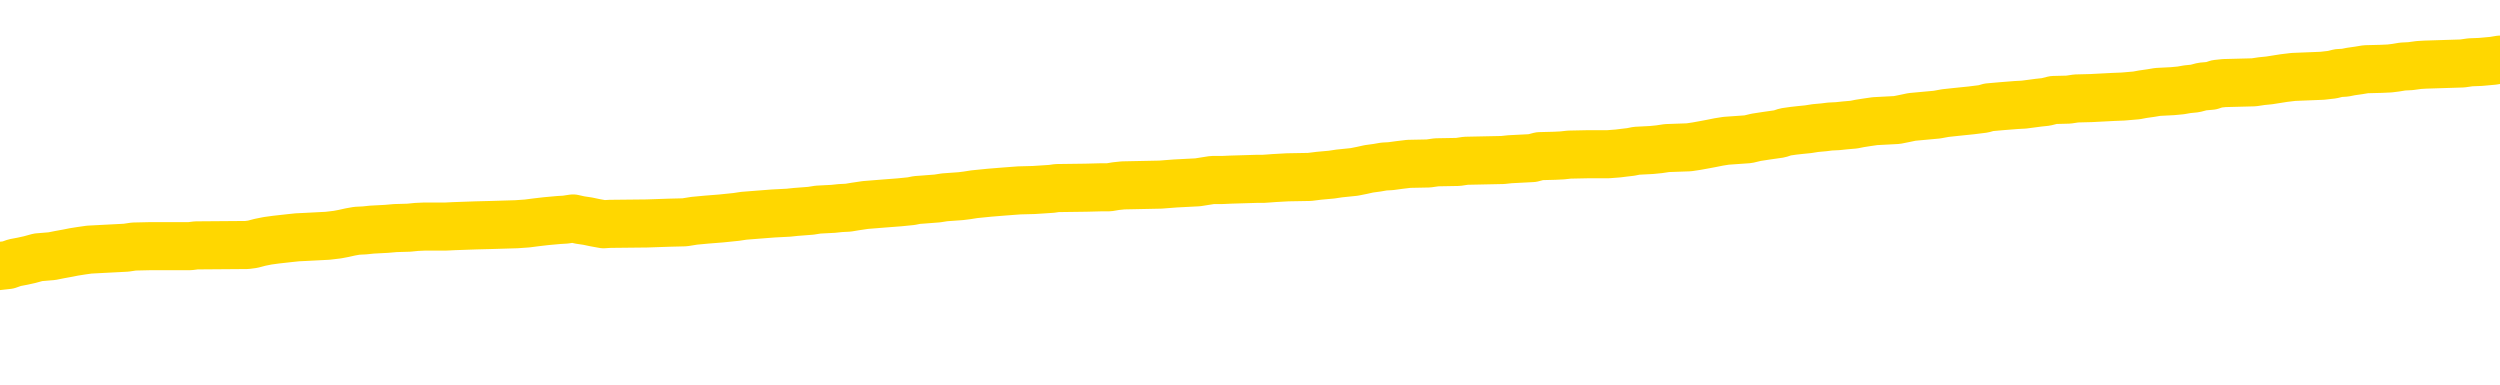 <svg xmlns="http://www.w3.org/2000/svg" version="1.1" viewBox="0 0 6500 1000">
	<path fill="none" stroke="gold" stroke-width="125" stroke-linecap="round" stroke-linejoin="round" d="M0 308726  L-1310868 308726 L-1310684 308725 L-1310194 308722 L-1309901 308720 L-1309589 308718 L-1309355 308716 L-1309301 308713 L-1309242 308711 L-1309089 308709 L-1309049 308706 L-1308916 308705 L-1308623 308704 L-1308083 308704 L-1307472 308702 L-1307424 308702 L-1306784 308701 L-1306751 308701 L-1306226 308701 L-1306093 308699 L-1305703 308697 L-1305375 308694 L-1305257 308691 L-1305046 308688 L-1304329 308688 L-1303759 308687 L-1303652 308687 L-1303477 308685 L-1303256 308682 L-1302855 308681 L-1302829 308678 L-1301901 308675 L-1301813 308673 L-1301731 308670 L-1301661 308667 L-1301364 308666 L-1301212 308663 L-1299322 308664 L-1299221 308664 L-1298959 308664 L-1298665 308666 L-1298523 308663 L-1298275 308663 L-1298239 308661 L-1298081 308660 L-1297617 308657 L-1297364 308656 L-1297152 308653 L-1296901 308652 L-1296552 308650 L-1295624 308647 L-1295531 308645 L-1295120 308643 L-1293949 308640 L-1292760 308639 L-1292668 308636 L-1292640 308633 L-1292374 308631 L-1292075 308628 L-1291947 308625 L-1291909 308622 L-1291095 308622 L-1290711 308624 L-1289650 308625 L-1289589 308625 L-1289324 308653 L-1288852 308680 L-1288660 308706 L-1288396 308733 L-1288060 308732 L-1287924 308730 L-1287468 308729 L-1286725 308727 L-1286708 308726 L-1286542 308723 L-1286474 308723 L-1285958 308722 L-1284930 308722 L-1284733 308720 L-1284245 308719 L-1283883 308718 L-1283474 308718 L-1283088 308719 L-1281385 308719 L-1281287 308719 L-1281215 308719 L-1281154 308719 L-1280969 308718 L-1280633 308718 L-1279992 308716 L-1279915 308715 L-1279854 308715 L-1279668 308713 L-1279588 308713 L-1279411 308712 L-1279392 308711 L-1279162 308711 L-1278774 308709 L-1277885 308709 L-1277846 308708 L-1277758 308706 L-1277730 308704 L-1276722 308702 L-1276572 308699 L-1276548 308698 L-1276415 308697 L-1276375 308695 L-1275117 308694 L-1275059 308694 L-1274520 308692 L-1274467 308692 L-1274420 308692 L-1274025 308691 L-1273886 308690 L-1273686 308688 L-1273539 308688 L-1273375 308688 L-1273098 308690 L-1272739 308690 L-1272187 308688 L-1271542 308687 L-1271283 308684 L-1271129 308682 L-1270728 308681 L-1270688 308680 L-1270568 308678 L-1270506 308680 L-1270492 308680 L-1270398 308680 L-1270105 308678 L-1269954 308673 L-1269623 308670 L-1269545 308667 L-1269469 308666 L-1269243 308661 L-1269176 308659 L-1268949 308656 L-1268896 308653 L-1268732 308652 L-1267726 308650 L-1267542 308649 L-1266991 308647 L-1266598 308645 L-1266201 308643 L-1265351 308640 L-1265272 308639 L-1264694 308638 L-1264252 308638 L-1264011 308636 L-1263854 308636 L-1263453 308633 L-1263433 308633 L-1262988 308632 L-1262582 308631 L-1262446 308628 L-1262271 308625 L-1262135 308622 L-1261885 308619 L-1260885 308618 L-1260803 308616 L-1260667 308615 L-1260629 308614 L-1259739 308612 L-1259523 308611 L-1259080 308609 L-1258962 308608 L-1258906 308607 L-1258229 308607 L-1258129 308605 L-1258100 308605 L-1256758 308604 L-1256352 308602 L-1256313 308601 L-1255385 308600 L-1255287 308598 L-1255154 308597 L-1254749 308595 L-1254723 308594 L-1254630 308593 L-1254414 308591 L-1254003 308588 L-1252849 308586 L-1252557 308583 L-1252529 308580 L-1251921 308579 L-1251671 308576 L-1251651 308574 L-1250722 308573 L-1250670 308570 L-1250548 308569 L-1250530 308566 L-1250374 308565 L-1250199 308562 L-1250063 308560 L-1250006 308559 L-1249898 308558 L-1249813 308556 L-1249580 308555 L-1249505 308553 L-1249196 308552 L-1249079 308550 L-1248909 308549 L-1248817 308548 L-1248715 308548 L-1248692 308546 L-1248615 308546 L-1248517 308543 L-1248150 308542 L-1248045 308541 L-1247542 308539 L-1247090 308538 L-1247052 308536 L-1247028 308535 L-1246987 308534 L-1246858 308532 L-1246757 308531 L-1246316 308529 L-1246034 308528 L-1245441 308527 L-1245311 308525 L-1245036 308522 L-1244884 308521 L-1244731 308520 L-1244645 308517 L-1244567 308515 L-1244382 308514 L-1244331 308514 L-1244303 308513 L-1244224 308511 L-1244201 308510 L-1243917 308507 L-1243314 308504 L-1242318 308503 L-1242020 308501 L-1241286 308500 L-1241042 308499 L-1240952 308497 L-1240375 308496 L-1239676 308494 L-1238924 308493 L-1238606 308492 L-1238223 308489 L-1238146 308487 L-1237511 308486 L-1237326 308485 L-1237238 308485 L-1237108 308485 L-1236796 308483 L-1236746 308482 L-1236604 308480 L-1236582 308479 L-1235615 308477 L-1235069 308476 L-1234591 308476 L-1234530 308476 L-1234206 308476 L-1234185 308475 L-1234122 308475 L-1233912 308473 L-1233836 308472 L-1233781 308470 L-1233758 308469 L-1233719 308468 L-1233703 308466 L-1232946 308465 L-1232930 308463 L-1232130 308462 L-1231978 308461 L-1231073 308459 L-1230566 308458 L-1230337 308455 L-1230296 308455 L-1230181 308454 L-1230004 308452 L-1229250 308454 L-1229115 308452 L-1228951 308451 L-1228633 308449 L-1228457 308447 L-1227435 308444 L-1227411 308441 L-1227160 308440 L-1226947 308437 L-1226313 308435 L-1226075 308433 L-1226043 308430 L-1225865 308427 L-1225784 308424 L-1225695 308423 L-1225630 308420 L-1225190 308417 L-1225166 308416 L-1224625 308414 L-1224370 308413 L-1223875 308411 L-1222998 308410 L-1222961 308409 L-1222908 308407 L-1222867 308406 L-1222750 308404 L-1222473 308403 L-1222266 308400 L-1222069 308397 L-1222046 308395 L-1221996 308392 L-1221956 308390 L-1221878 308389 L-1221281 308386 L-1221221 308385 L-1221117 308383 L-1220963 308382 L-1220331 308381 L-1219650 308379 L-1219348 308376 L-1219001 308375 L-1218803 308374 L-1218755 308371 L-1218435 308369 L-1217807 308368 L-1217660 308367 L-1217624 308365 L-1217566 308364 L-1217490 308361 L-1217248 308361 L-1217160 308360 L-1217066 308358 L-1216772 308357 L-1216638 308355 L-1216578 308354 L-1216541 308351 L-1216269 308351 L-1215263 308350 L-1215087 308348 L-1215036 308348 L-1214744 308347 L-1214551 308344 L-1214218 308343 L-1213712 308341 L-1213149 308338 L-1213135 308336 L-1213118 308334 L-1213018 308331 L-1212903 308329 L-1212864 308326 L-1212826 308324 L-1212761 308324 L-1212733 308323 L-1212594 308324 L-1212301 308324 L-1212251 308324 L-1212146 308324 L-1211881 308323 L-1211416 308322 L-1211272 308322 L-1211217 308319 L-1211160 308317 L-1210969 308316 L-1210604 308315 L-1210389 308315 L-1210195 308315 L-1210137 308315 L-1210078 308312 L-1209924 308310 L-1209654 308309 L-1209224 308316 L-1209209 308316 L-1209132 308315 L-1209067 308313 L-1208938 308303 L-1208915 308302 L-1208631 308301 L-1208583 308299 L-1208528 308298 L-1208066 308296 L-1208027 308296 L-1207986 308295 L-1207796 308294 L-1207316 308292 L-1206829 308291 L-1206812 308289 L-1206774 308288 L-1206518 308287 L-1206440 308284 L-1206210 308282 L-1206194 308279 L-1205900 308277 L-1205458 308275 L-1205011 308274 L-1204506 308272 L-1204352 308271 L-1204066 308270 L-1204026 308267 L-1203695 308265 L-1203473 308264 L-1202956 308261 L-1202880 308260 L-1202632 308257 L-1202438 308254 L-1202378 308253 L-1201601 308251 L-1201527 308251 L-1201297 308250 L-1201280 308250 L-1201218 308249 L-1201023 308247 L-1200558 308247 L-1200535 308246 L-1200405 308246 L-1199105 308246 L-1199088 308246 L-1199011 308244 L-1198917 308244 L-1198700 308244 L-1198548 308243 L-1198370 308244 L-1198315 308246 L-1198029 308247 L-1197989 308247 L-1197619 308247 L-1197179 308247 L-1196996 308247 L-1196675 308246 L-1196380 308246 L-1195934 308243 L-1195862 308242 L-1195400 308239 L-1194962 308237 L-1194780 308236 L-1193326 308233 L-1193194 308232 L-1192737 308229 L-1192511 308228 L-1192124 308225 L-1191608 308222 L-1190654 308219 L-1189859 308216 L-1189185 308215 L-1188759 308212 L-1188448 308211 L-1188218 308206 L-1187535 308202 L-1187522 308198 L-1187312 308192 L-1187290 308191 L-1187116 308188 L-1186166 308187 L-1185897 308184 L-1185082 308183 L-1184772 308180 L-1184734 308178 L-1184677 308176 L-1184060 308174 L-1183422 308171 L-1181796 308170 L-1181122 308169 L-1180480 308169 L-1180403 308169 L-1180346 308169 L-1180310 308169 L-1180282 308167 L-1180170 308164 L-1180152 308163 L-1180130 308162 L-1179976 308160 L-1179923 308157 L-1179845 308156 L-1179725 308155 L-1179628 308153 L-1179510 308152 L-1179241 308149 L-1178971 308148 L-1178954 308145 L-1178754 308143 L-1178607 308140 L-1178380 308139 L-1178246 308138 L-1177937 308136 L-1177877 308135 L-1177524 308132 L-1177176 308131 L-1177075 308129 L-1177010 308126 L-1176951 308125 L-1176566 308122 L-1176185 308121 L-1176081 308119 L-1175821 308118 L-1175550 308115 L-1175390 308114 L-1175358 308112 L-1175296 308111 L-1175155 308110 L-1174971 308108 L-1174926 308107 L-1174638 308107 L-1174622 308105 L-1174389 308105 L-1174328 308104 L-1174290 308104 L-1173710 308103 L-1173576 308101 L-1173553 308096 L-1173534 308086 L-1173517 308074 L-1173501 308063 L-1173477 308052 L-1173460 308044 L-1173439 308034 L-1173423 308024 L-1173399 308018 L-1173383 308013 L-1173361 308009 L-1173344 308006 L-1173295 308001 L-1173223 307997 L-1173188 307990 L-1173165 307985 L-1173129 307979 L-1173088 307973 L-1173051 307971 L-1173035 307965 L-1173011 307961 L-1172973 307958 L-1172957 307954 L-1172933 307951 L-1172916 307948 L-1172897 307945 L-1172881 307943 L-1172852 307938 L-1172826 307934 L-1172781 307933 L-1172764 307930 L-1172722 307928 L-1172674 307926 L-1172604 307923 L-1172588 307920 L-1172572 307917 L-1172510 307916 L-1172471 307914 L-1172432 307913 L-1172265 307912 L-1172201 307910 L-1172184 307909 L-1172140 307906 L-1172082 307905 L-1171869 307903 L-1171836 307902 L-1171793 307900 L-1171715 307899 L-1171178 307898 L-1171100 307896 L-1170996 307893 L-1170907 307892 L-1170731 307891 L-1170380 307889 L-1170224 307888 L-1169786 307886 L-1169630 307885 L-1169500 307884 L-1168796 307881 L-1168595 307879 L-1167634 307877 L-1167152 307875 L-1167053 307875 L-1166960 307874 L-1166715 307872 L-1166642 307871 L-1166199 307868 L-1166103 307867 L-1166088 307865 L-1166072 307864 L-1166047 307862 L-1165582 307861 L-1165365 307860 L-1165225 307858 L-1164931 307857 L-1164843 307855 L-1164801 307854 L-1164771 307853 L-1164599 307851 L-1164540 307850 L-1164464 307848 L-1164383 307847 L-1164313 307847 L-1164004 307846 L-1163919 307844 L-1163705 307843 L-1163670 307841 L-1162987 307840 L-1162888 307839 L-1162683 307837 L-1162636 307836 L-1162358 307834 L-1162296 307833 L-1162279 307830 L-1162201 307829 L-1161893 307826 L-1161868 307825 L-1161814 307822 L-1161792 307820 L-1161669 307819 L-1161533 307816 L-1161289 307815 L-1161163 307815 L-1160517 307813 L-1160501 307813 L-1160476 307813 L-1160296 307811 L-1160220 307809 L-1160128 307808 L-1159700 307806 L-1159284 307805 L-1158891 307802 L-1158812 307801 L-1158794 307799 L-1158430 307798 L-1158194 307796 L-1157966 307795 L-1157652 307794 L-1157575 307792 L-1157494 307789 L-1157316 307787 L-1157300 307785 L-1157035 307782 L-1156955 307781 L-1156725 307780 L-1156498 307778 L-1156183 307778 L-1156008 307777 L-1155646 307777 L-1155255 307775 L-1155185 307773 L-1155122 307771 L-1154981 307768 L-1154929 307767 L-1154828 307764 L-1154326 307763 L-1154129 307761 L-1153882 307760 L-1153697 307759 L-1153397 307757 L-1153321 307756 L-1153155 307753 L-1152270 307752 L-1152242 307749 L-1152119 307746 L-1151540 307745 L-1151462 307743 L-1150749 307743 L-1150437 307743 L-1150224 307743 L-1150207 307743 L-1149821 307743 L-1149296 307740 L-1148849 307739 L-1148520 307738 L-1148367 307736 L-1148041 307736 L-1147863 307735 L-1147781 307735 L-1147575 307732 L-1147400 307730 L-1146471 307729 L-1145581 307728 L-1145542 307726 L-1145314 307726 L-1144935 307725 L-1144147 307723 L-1143913 307722 L-1143837 307721 L-1143480 307719 L-1142908 307716 L-1142641 307715 L-1142254 307714 L-1142151 307714 L-1141981 307714 L-1141362 307714 L-1141151 307714 L-1140843 307714 L-1140790 307712 L-1140663 307711 L-1140610 307709 L-1140490 307708 L-1140154 307705 L-1139195 307704 L-1139064 307701 L-1138862 307700 L-1138231 307698 L-1137919 307697 L-1137505 307695 L-1137478 307694 L-1137333 307693 L-1136912 307691 L-1135580 307691 L-1135533 307690 L-1135404 307687 L-1135388 307686 L-1134810 307683 L-1134604 307681 L-1134574 307680 L-1134533 307679 L-1134476 307677 L-1134438 307676 L-1134360 307674 L-1134217 307673 L-1133763 307672 L-1133645 307670 L-1133359 307669 L-1132987 307667 L-1132891 307666 L-1132564 307664 L-1132209 307663 L-1132039 307662 L-1131992 307660 L-1131883 307659 L-1131794 307657 L-1131766 307656 L-1131690 307653 L-1131386 307652 L-1131353 307649 L-1131281 307648 L-1130913 307646 L-1130577 307645 L-1130497 307645 L-1130277 307643 L-1130105 307642 L-1130078 307641 L-1129581 307639 L-1129032 307636 L-1128151 307635 L-1128053 307632 L-1127976 307631 L-1127701 307629 L-1127454 307627 L-1127380 307625 L-1127318 307622 L-1127199 307621 L-1127157 307620 L-1127047 307618 L-1126970 307615 L-1126269 307614 L-1126024 307613 L-1125984 307611 L-1125828 307610 L-1125229 307610 L-1125002 307610 L-1124910 307610 L-1124435 307610 L-1123837 307607 L-1123317 307606 L-1123296 307604 L-1123151 307603 L-1122831 307603 L-1122289 307603 L-1122057 307603 L-1121887 307603 L-1121400 307601 L-1121173 307600 L-1121088 307598 L-1120742 307597 L-1120416 307597 L-1119893 307596 L-1119565 307594 L-1118965 307593 L-1118767 307590 L-1118715 307589 L-1118675 307587 L-1118393 307586 L-1117709 307583 L-1117399 307582 L-1117374 307579 L-1117183 307577 L-1116960 307576 L-1116874 307575 L-1116210 307572 L-1116186 307570 L-1115964 307568 L-1115634 307566 L-1115282 307563 L-1115077 307562 L-1114845 307559 L-1114587 307558 L-1114397 307555 L-1114350 307554 L-1114123 307552 L-1114088 307551 L-1113932 307549 L-1113717 307548 L-1113544 307547 L-1113453 307545 L-1113176 307544 L-1112932 307542 L-1112617 307541 L-1112191 307541 L-1112153 307541 L-1111670 307541 L-1111437 307541 L-1111225 307540 L-1110999 307538 L-1110449 307538 L-1110202 307537 L-1109368 307537 L-1109312 307535 L-1109290 307534 L-1109132 307532 L-1108671 307531 L-1108630 307530 L-1108290 307527 L-1108157 307525 L-1107934 307524 L-1107362 307523 L-1106890 307521 L-1106695 307520 L-1106503 307518 L-1106313 307517 L-1106211 307516 L-1105843 307514 L-1105797 307513 L-1105715 307511 L-1104422 307510 L-1104373 307509 L-1104105 307509 L-1103960 307509 L-1103409 307509 L-1103292 307507 L-1103211 307506 L-1102851 307504 L-1102628 307503 L-1102346 307502 L-1102017 307499 L-1101509 307497 L-1101397 307496 L-1101318 307495 L-1101153 307493 L-1100859 307493 L-1100390 307493 L-1100194 307495 L-1100143 307495 L-1099494 307493 L-1099372 307492 L-1098918 307492 L-1098882 307490 L-1098413 307489 L-1098303 307488 L-1098287 307486 L-1098070 307486 L-1097890 307485 L-1097358 307485 L-1096328 307485 L-1096129 307483 L-1095671 307482 L-1094722 307479 L-1094623 307478 L-1094270 307475 L-1094209 307474 L-1094195 307472 L-1094159 307471 L-1093790 307469 L-1093670 307468 L-1093428 307467 L-1093264 307465 L-1093077 307464 L-1092956 307462 L-1091885 307459 L-1091027 307458 L-1090815 307455 L-1090718 307454 L-1090543 307451 L-1090210 307450 L-1090138 307448 L-1090081 307447 L-1089905 307447 L-1089516 307445 L-1089281 307444 L-1089170 307443 L-1089053 307441 L-1088072 307440 L-1088046 307438 L-1087452 307436 L-1087420 307436 L-1087271 307434 L-1086987 307433 L-1086075 307433 L-1085129 307433 L-1084976 307431 L-1084873 307431 L-1084742 307430 L-1084599 307429 L-1084572 307427 L-1084458 307426 L-1084240 307424 L-1083558 307423 L-1083429 307422 L-1083126 307420 L-1082886 307417 L-1082553 307416 L-1081914 307415 L-1081572 307412 L-1081510 307410 L-1081354 307410 L-1080433 307410 L-1079962 307410 L-1079919 307410 L-1079906 307409 L-1079865 307408 L-1079843 307406 L-1079816 307405 L-1079672 307403 L-1079249 307402 L-1078914 307402 L-1078723 307401 L-1078294 307401 L-1078107 307399 L-1077718 307396 L-1077183 307395 L-1076811 307393 L-1076789 307393 L-1076539 307392 L-1076421 307391 L-1076345 307389 L-1076209 307388 L-1076170 307386 L-1076090 307385 L-1075696 307384 L-1075200 307382 L-1075088 307379 L-1074915 307378 L-1074607 307377 L-1074159 307375 L-1073836 307374 L-1073694 307371 L-1073267 307368 L-1073113 307365 L-1073058 307363 L-1072244 307361 L-1072225 307360 L-1071853 307358 L-1071796 307358 L-1070667 307357 L-1070599 307357 L-1070041 307356 L-1069846 307354 L-1069709 307353 L-1069476 307351 L-1069129 307350 L-1069094 307347 L-1069059 307346 L-1068991 307343 L-1068642 307342 L-1068470 307340 L-1067985 307339 L-1067969 307337 L-1067644 307336 L-1067486 307335 L-1066345 307332 L-1066321 307330 L-1066129 307327 L-1065935 307326 L-1065685 307325 L-1065668 307323 L-1064648 307322 L-1064350 307320 L-1064275 307319 L-1064138 307316 L-1063963 307315 L-1063386 307312 L-1063170 307311 L-1063107 307309 L-1062976 307308 L-1062939 307305 L-1062416 307304 L-1062278 307857 L-1062263 307857 L-1062241 307857 L-1062220 307857 L-1061993 307302 L-1061217 307302 L-1061176 307302 L-1060808 307302 L-1060730 307301 L-1060678 307299 L-1060004 307298 L-1059262 307297 L-1058837 307297 L-1058390 307295 L-1057328 307294 L-1057016 307291 L-1056606 307291 L-1056534 307290 L-1056010 307290 L-1055915 307290 L-1055897 307290 L-1055453 307288 L-1055267 307285 L-1054487 307283 L-1053814 307281 L-1053402 307277 L-1053170 307274 L-1053030 307273 L-1052948 307270 L-1052928 307269 L-1052852 307269 L-1052724 307267 L-1052407 307269 L-1052183 307269 L-1051858 307267 L-1051796 307267 L-1051425 307267 L-1051392 307267 L-1051184 307267 L-1050516 307267 L-1050439 307267 L-1050281 307264 L-1050170 307264 L-1049844 307263 L-1049689 307261 L-1049348 307261 L-1049291 307259 L-1048953 307256 L-1048749 307254 L-1048696 307252 L-1047320 307250 L-1047190 307249 L-1046757 307247 L-1046436 307246 L-1045609 307243 L-1045485 307242 L-1044754 307239 L-1044598 307236 L-1044558 307235 L-1044504 307233 L-1044481 307232 L-1044367 307231 L-1044070 307229 L-1043781 307228 L-1043726 307226 L-1043606 307225 L-1043575 307224 L-1043476 307222 L-1043032 307222 L-1042880 307221 L-1042045 307221 L-1041503 307219 L-1041168 307219 L-1041152 307218 L-1041077 307217 L-1040961 307215 L-1040766 307214 L-1040502 307212 L-1039667 307211 L-1039571 307210 L-1039049 307208 L-1039008 307207 L-1038908 307205 L-1038080 307205 L-1037945 307204 L-1037606 307204 L-1037052 307203 L-1036673 307201 L-1036510 307200 L-1036200 307198 L-1035387 307197 L-1035081 307196 L-1034813 307196 L-1034491 307196 L-1034170 307197 L-1033895 307197 L-1033066 307194 L-1032971 307193 L-1032878 307188 L-1032774 307184 L-1032387 307180 L-1031907 307177 L-1031891 307176 L-1031772 307174 L-1031404 307172 L-1031309 307170 L-1030475 307167 L-1030398 307166 L-1030099 307165 L-1030008 307163 L-1029601 307160 L-1029491 307158 L-1028791 307156 L-1028318 307155 L-1028258 307153 L-1028039 307151 L-1027765 307149 L-1027652 307148 L-1026625 307146 L-1026239 307145 L-1026219 307144 L-1025886 307142 L-1025641 307141 L-1025208 307139 L-1025098 307138 L-1024980 307137 L-1024528 307134 L-1023938 307132 L-1023601 307131 L-1021709 307130 L-1021595 307127 L-1021383 307125 L-1020065 307124 L-1019958 306808 L-1019892 306496 L-1019856 306208 L-1019794 306208 L-1019295 306522 L-1018620 306830 L-1018598 307115 L-1018327 307113 L-1017359 307113 L-1016670 307111 L-1016508 307110 L-1015967 307108 L-1015877 307107 L-1014858 307106 L-1013910 307103 L-1013545 307104 L-1013442 307106 L-1012854 307106 L-1012794 307106 L-1012694 307104 L-1012254 307101 L-1012146 307100 L-1011705 307099 L-1010705 307094 L-1010448 307090 L-1010345 307086 L-1010215 307083 L-1009849 307080 L-1009268 307078 L-1009237 307076 L-1008921 307075 L-1006938 307073 L-1006823 307072 L-1006755 307072 L-1006396 307071 L-1004778 307069 L-1004600 307069 L-1004456 307069 L-1003633 307071 L-1003580 307072 L-1003526 307072 L-1003092 307072 L-1002111 307073 L-1002038 307073 L-1000953 307072 L-1000740 307072 L-1000024 307069 L-999635 307068 L-999417 307065 L-999097 307062 L-998603 307059 L-998475 307058 L-998247 307055 L-998014 307052 L-997955 307051 L-997666 307049 L-997393 307047 L-996364 307045 L-994699 307044 L-994279 307042 L-994142 307041 L-993986 307041 L-993681 307040 L-993453 307037 L-993294 307035 L-993135 307033 L-992966 307030 L-992918 307028 L-992865 307027 L-992843 307027 L-992457 307026 L-992207 307026 L-991937 307026 L-991776 307026 L-991686 307026 L-990028 307026 L-989863 307027 L-989483 307026 L-989023 307026 L-988413 307023 L-987320 307021 L-986889 307020 L-986857 307019 L-986795 307017 L-986778 307016 L-985074 307014 L-985032 307013 L-984566 307012 L-984379 307010 L-984346 307007 L-983751 307006 L-983701 307005 L-983379 307003 L-983328 307002 L-983118 307000 L-983100 306999 L-982833 306996 L-982780 306995 L-982311 306993 L-981801 306990 L-981723 306990 L-981428 306989 L-981412 306988 L-981373 306986 L-981302 306985 L-981145 306983 L-980199 306983 L-980142 306983 L-979622 306983 L-979429 306982 L-979328 306982 L-979102 306981 L-978592 306981 L-978204 307019 L-978135 307019 L-977787 307017 L-977430 307016 L-976301 306975 L-976249 306972 L-976023 306971 L-975989 306969 L-975864 306967 L-975766 306967 L-975501 306967 L-974761 306968 L-974182 306968 L-973889 306968 L-973183 306968 L-973004 306967 L-972981 306967 L-972345 306965 L-972034 306964 L-971637 306964 L-971608 306962 L-971587 306961 L-971433 306960 L-970748 306960 L-970731 306960 L-970391 306960 L-970119 306958 L-970081 306957 L-970025 306954 L-970003 306953 L-969931 306951 L-969599 306950 L-969493 306948 L-969465 306946 L-969267 306944 L-969114 306943 L-968246 306941 L-967683 306939 L-967667 306939 L-967566 306937 L-967464 306939 L-967317 306939 L-967239 306939 L-967201 306937 L-967146 306936 L-967072 306934 L-966927 306933 L-966446 306933 L-966041 306932 L-965175 306933 L-965155 306933 L-964897 306933 L-964821 306933 L-964791 306932 L-964781 306929 L-964764 306927 L-964471 306926 L-964431 306925 L-964360 306923 L-964286 306922 L-964081 306920 L-963921 306916 L-963620 306912 L-963542 306906 L-963525 306902 L-963309 306899 L-963078 306899 L-962968 306901 L-962598 306902 L-962440 306902 L-962208 306902 L-962040 306902 L-961895 306901 L-961763 306899 L-960487 306896 L-960083 306894 L-960023 306892 L-959906 306889 L-959481 306888 L-959465 306885 L-959403 306884 L-959130 306881 L-959017 306880 L-958735 306877 L-958458 306875 L-958033 306873 L-958010 306871 L-957932 306870 L-957807 306868 L-957220 306867 L-956829 306866 L-956493 306864 L-955904 306863 L-955802 306863 L-955632 306861 L-955495 306861 L-954668 306860 L-953482 306859 L-953446 306857 L-953391 306857 L-953170 306856 L-952965 306856 L-952811 306856 L-952554 306854 L-952477 306853 L-951935 306851 L-951898 306850 L-951649 306849 L-951262 306847 L-950436 306846 L-950078 306844 L-949768 306844 L-949510 306843 L-949286 306842 L-948880 306840 L-948763 306839 L-948580 306837 L-948527 306837 L-948338 306836 L-948167 306835 L-948139 306833 L-947858 306832 L-947548 306830 L-947410 306829 L-947100 306828 L-946906 306828 L-946891 306826 L-946171 306826 L-946038 306823 L-945740 306822 L-945650 306821 L-945049 306821 L-945011 306819 L-944932 306818 L-944312 306816 L-944160 306814 L-944120 306812 L-943809 306811 L-943617 306809 L-943424 306807 L-943369 306804 L-943060 306802 L-943008 306801 L-942953 306802 L-942928 306802 L-942803 306802 L-941992 306801 L-941916 306800 L-941375 306798 L-941106 306797 L-940447 306795 L-939539 306794 L-939298 306793 L-938766 306791 L-938548 306790 L-937441 306791 L-937391 306791 L-936615 306791 L-936067 306790 L-935956 306788 L-935803 306785 L-935748 306784 L-935583 306783 L-935205 306781 L-934758 306780 L-934703 306778 L-934549 306777 L-933869 306776 L-933649 306774 L-933131 306773 L-932282 306770 L-932266 306769 L-930475 306767 L-929921 306766 L-929803 306764 L-928798 306763 L-928761 306762 L-928528 306762 L-928436 306762 L-928396 306762 L-928064 306760 L-927712 306759 L-927447 306756 L-927160 306755 L-926849 306752 L-926595 306749 L-926501 306748 L-926011 306746 L-925804 306745 L-925238 306743 L-925124 306745 L-924773 306743 L-924721 306743 L-924681 306743 L-924078 306741 L-923344 306738 L-922763 306735 L-922527 306732 L-921987 306728 L-921834 306725 L-921333 306724 L-921123 306721 L-921100 306721 L-921041 306720 L-920078 306720 L-919901 306718 L-919459 306717 L-919435 306714 L-919280 306712 L-919198 306712 L-919048 306714 L-918401 306714 L-918351 306712 L-917231 306711 L-916247 306710 L-916186 306708 L-915465 306707 L-914600 306705 L-914221 306704 L-914002 306704 L-913243 306703 L-913191 306701 L-912882 306698 L-912030 306698 L-911837 306697 L-911661 306696 L-911436 306696 L-911309 306694 L-911117 306694 L-910885 306693 L-910715 306694 L-910429 306693 L-910149 306693 L-910066 306691 L-909896 306690 L-909879 306687 L-909725 306686 L-909686 306684 L-908911 306683 L-908834 306683 L-908602 306680 L-908175 306679 L-907830 306677 L-907246 306676 L-906978 306676 L-906719 306676 L-906589 306673 L-906573 306672 L-906459 306670 L-906435 306669 L-906201 306668 L-906165 306666 L-904849 306666 L-904794 306665 L-904115 306662 L-903542 306662 L-903417 306662 L-903264 306662 L-903186 306662 L-902875 306659 L-902602 306658 L-902512 306655 L-902411 306655 L-901483 306654 L-901407 306654 L-901043 306654 L-901018 306652 L-900982 306651 L-900206 306648 L-900114 306646 L-899974 306645 L-899573 306644 L-899311 306644 L-899067 306645 L-898853 306644 L-898773 306644 L-898696 306644 L-898620 306644 L-898433 306645 L-898367 306645 L-898117 306645 L-898062 306644 L-897925 306642 L-897845 306639 L-897732 306638 L-897508 306637 L-897344 306635 L-897303 306634 L-897134 306632 L-896763 306631 L-896748 306630 L-896632 306628 L-895911 306627 L-895875 306625 L-895742 306625 L-895394 306624 L-894983 306624 L-894947 306624 L-894868 306623 L-894830 306621 L-894465 306620 L-894261 306618 L-894246 306617 L-893901 306616 L-893552 306616 L-893226 306616 L-893125 306614 L-892972 306614 L-892778 306613 L-892546 306613 L-892453 306613 L-892298 306613 L-892221 306613 L-892180 306611 L-892066 306610 L-892043 306609 L-891792 306609 L-891654 306606 L-891076 306602 L-890248 306599 L-889760 306596 L-889638 306595 L-889600 306593 L-889587 306592 L-889435 306589 L-889334 306586 L-889101 306585 L-888711 306582 L-888406 306580 L-888391 306579 L-888220 306578 L-887981 306575 L-887385 306575 L-886781 306573 L-886742 306573 L-886701 306573 L-886548 306572 L-886495 306571 L-886432 306569 L-886364 306568 L-886310 306565 L-886284 306564 L-886238 306562 L-886143 306559 L-886006 306558 L-885853 306557 L-885721 306555 L-885680 306555 L-885644 306554 L-885582 306552 L-885309 306550 L-884994 306548 L-884954 306545 L-884868 306544 L-884691 306543 L-884454 306541 L-884096 306540 L-884066 306538 L-883497 306537 L-883374 306536 L-883138 306534 L-883115 306534 L-882834 306533 L-882549 306533 L-882293 306533 L-881721 306531 L-881425 306530 L-881348 306529 L-880649 306527 L-880572 306526 L-880537 306524 L-880510 306523 L-880459 306520 L-880265 306519 L-880125 306516 L-880089 306514 L-880049 306513 L-879453 306512 L-879221 306510 L-878937 306520 L-878883 306529 L-878809 306538 L-878731 306547 L-878495 306544 L-878251 306543 L-878115 306541 L-878009 306540 L-877929 306538 L-877542 306536 L-877415 306534 L-877262 306533 L-877225 306531 L-877079 306530 L-876857 306529 L-876684 306527 L-876615 306526 L-875793 306523 L-875777 306523 L-875482 306522 L-874695 306520 L-874385 306520 L-874238 306519 L-874010 306517 L-873809 306514 L-872873 306513 L-872836 306512 L-872813 306510 L-872772 306507 L-872504 306506 L-871907 306505 L-871844 306503 L-871808 306502 L-871791 306500 L-871096 306500 L-870895 306500 L-870863 306500 L-870529 306500 L-870422 306499 L-869797 306496 L-869293 306495 L-869256 306492 L-868813 306492 L-868717 306491 L-868558 306491 L-868245 306491 L-868233 306491 L-867793 306492 L-867311 306493 L-867182 306493 L-866862 306493 L-866793 306492 L-866489 306492 L-866313 306491 L-866120 306489 L-865877 306486 L-865679 306484 L-865654 306481 L-865075 306479 L-865006 306478 L-864596 306477 L-864542 306475 L-864495 306474 L-864131 306472 L-863985 306471 L-863780 306470 L-863683 306470 L-863528 306468 L-863467 306467 L-863319 306464 L-863219 306463 L-862662 306463 L-862639 306465 L-862467 306467 L-861926 306468 L-861865 306468 L-861811 306465 L-861782 306463 L-861711 306461 L-861695 306458 L-861631 306457 L-861595 306454 L-861440 306453 L-861114 306451 L-860548 306450 L-860534 306449 L-860472 306446 L-860370 306443 L-860324 306443 L-860081 306441 L-859659 306441 L-859504 306441 L-857763 306439 L-857221 306437 L-856278 306436 L-855868 306434 L-855327 306432 L-855131 306430 L-854962 306429 L-854666 306427 L-854552 306426 L-854537 306426 L-854382 306425 L-854242 306423 L-854165 306420 L-854034 306420 L-853686 306420 L-853315 306422 L-852717 306422 L-852541 306422 L-852385 306420 L-852116 306419 L-851965 306419 L-851673 306423 L-851650 306426 L-851567 306429 L-851339 306432 L-850640 306430 L-850513 306429 L-850082 306427 L-849988 306426 L-848783 306426 L-848734 306425 L-848440 306425 L-848037 306423 L-847761 306420 L-847742 306419 L-847624 306418 L-847548 306416 L-847366 306415 L-846886 306413 L-846435 306411 L-846025 306409 L-845994 306408 L-845576 306406 L-845462 306406 L-845344 306406 L-845329 306406 L-845134 306405 L-845113 306402 L-844880 306401 L-844437 306399 L-844118 306397 L-843653 306397 L-843488 306395 L-843333 306394 L-843177 306394 L-842723 306394 L-842404 306394 L-842349 306395 L-841978 306395 L-841941 306397 L-841614 306397 L-841497 306395 L-841399 306394 L-841073 306391 L-840686 306390 L-840425 306388 L-840067 306385 L-839810 306384 L-837640 306383 L-837590 306381 L-837568 306380 L-837156 306380 L-837095 306380 L-837025 306381 L-836794 306381 L-836483 306380 L-836180 306377 L-836136 306375 L-835828 306374 L-835695 306373 L-835478 306371 L-834766 306370 L-834611 306370 L-834472 306368 L-834324 306368 L-834303 306368 L-834108 306367 L-834083 306366 L-833992 306364 L-833970 306363 L-833954 306361 L-833853 306360 L-832925 306359 L-832467 306359 L-831375 306356 L-830952 306356 L-830549 306354 L-830510 306353 L-830256 306352 L-829482 306349 L-829466 306347 L-829441 306346 L-829248 306345 L-828512 306343 L-828242 306342 L-828202 306340 L-827803 306338 L-827778 306336 L-826989 306335 L-826309 306333 L-824938 306332 L-824668 306331 L-824619 306329 L-824082 306326 L-824049 306325 L-823947 306322 L-823623 306321 L-823544 306319 L-823275 306319 L-822362 306318 L-822224 306318 L-821975 306315 L-821429 306315 L-821007 306314 L-820814 306312 L-820799 306312 L-820661 306309 L-820567 306308 L-820440 306307 L-820180 306305 L-820155 306302 L-820064 306301 L-819753 306300 L-819693 306298 L-819576 306298 L-819226 306298 L-818416 306298 L-818184 306295 L-817355 306295 L-817123 306293 L-816907 306291 L-816388 306291 L-815750 306290 L-815334 306288 L-815012 306287 L-814531 306286 L-814105 306286 L-814044 306284 L-813695 306284 L-813655 306283 L-813641 306281 L-813542 306279 L-813496 306279 L-813011 306277 L-812209 306277 L-811875 306277 L-810794 306276 L-810314 306274 L-810291 306273 L-810151 306272 L-809595 306270 L-808898 306269 L-808589 306267 L-808368 306266 L-808263 306265 L-808160 306262 L-807489 306260 L-807395 306259 L-807373 306259 L-807296 306258 L-807118 306258 L-806946 306258 L-806765 306256 L-806752 306255 L-806676 306253 L-806511 306252 L-805996 306251 L-805980 306249 L-805840 306249 L-805477 306248 L-805453 306248 L-805323 306246 L-805298 306245 L-804936 306243 L-804410 306241 L-804317 306239 L-804101 306236 L-804007 306235 L-803983 306234 L-803519 306232 L-803441 306232 L-803040 306231 L-802589 306231 L-801337 306229 L-801299 306228 L-800867 306227 L-800834 306225 L-800115 306224 L-799939 306222 L-799803 306221 L-799497 306220 L-799442 306218 L-799417 306215 L-799401 306213 L-799226 306211 L-799036 306210 L-798529 306210 L-798155 306199 L-797817 306186 L-797778 306175 L-797059 306165 L-796965 306163 L-796927 306162 L-796385 306162 L-796362 306161 L-795960 306159 L-795534 306158 L-795263 306158 L-795083 306156 L-794837 306154 L-794814 306152 L-794758 306149 L-794141 306148 L-793638 306147 L-793251 306147 L-792632 306148 L-792416 306148 L-792261 306149 L-790968 306147 L-790869 306145 L-790427 306142 L-790096 306141 L-789795 306138 L-789553 306137 L-788818 306134 L-788239 306133 L-787409 306131 L-787309 306130 L-786751 306128 L-786613 306127 L-784971 306126 L-784910 306126 L-784817 306126 L-783850 306126 L-783672 306124 L-783385 306124 L-783167 306124 L-783089 306123 L-782818 306123 L-782702 306121 L-782549 306120 L-782239 306119 L-782161 306117 L-782070 306117 L-781992 306116 L-781876 306116 L-781697 306114 L-781605 306113 L-781567 306112 L-781064 306112 L-780845 306110 L-780716 306110 L-780561 306109 L-780506 306107 L-780381 306107 L-779997 306106 L-779488 306104 L-779416 306103 L-778936 306102 L-778859 306100 L-778758 306100 L-778525 306099 L-778060 306099 L-777830 306099 L-777814 306099 L-777582 306099 L-777427 306099 L-777365 306099 L-777172 306097 L-776901 306095 L-776150 306093 L-775197 306093 L-775161 306092 L-774936 306092 L-774496 306092 L-774215 306089 L-773867 306088 L-772798 306086 L-771870 306086 L-771739 306086 L-771693 306086 L-771623 306085 L-771469 306085 L-771391 306082 L-771218 306079 L-770783 306076 L-770579 306075 L-770518 306072 L-769936 306071 L-769782 306068 L-769666 306067 L-769625 306065 L-769456 306064 L-769319 306062 L-769108 306060 L-769031 306058 L-769008 306057 L-768799 306054 L-768389 306053 L-768364 306051 L-768141 306050 L-767996 306048 L-767961 306047 L-767948 306046 L-767925 306044 L-767692 306043 L-767506 306041 L-767289 306040 L-767264 306038 L-766575 306037 L-766471 306036 L-766436 306034 L-766415 306033 L-766221 306031 L-766168 306030 L-766051 306027 L-765969 306027 L-765858 306026 L-765544 306024 L-765084 306023 L-764829 306022 L-764595 306019 L-764465 306017 L-764113 306016 L-764053 306015 L-763901 306013 L-763329 306010 L-763242 306009 L-763089 306006 L-762793 306003 L-762423 306001 L-762120 305998 L-762043 305996 L-761638 305995 L-761470 305995 L-761326 305995 L-760786 305995 L-760725 305995 L-760710 305992 L-760544 305991 L-760338 305989 L-760263 305989 L-760170 305988 L-759760 305987 L-759745 305985 L-759721 305985 L-759528 305984 L-759451 305996 L-759281 306009 L-759219 306020 L-759203 306033 L-758689 306031 L-758467 306030 L-757848 306027 L-757595 306026 L-757401 306024 L-757362 306023 L-757288 306023 L-757223 306023 L-756572 306023 L-756534 306024 L-756359 306024 L-756294 306024 L-755620 306024 L-755231 306022 L-754969 306020 L-754731 306019 L-754653 306016 L-754638 306013 L-754435 306012 L-754065 306009 L-753839 306008 L-753204 306006 L-753184 306006 L-752797 306005 L-752703 306005 L-752645 306003 L-752369 306002 L-752059 306002 L-751982 306001 L-751131 306002 L-750788 306009 L-750351 306017 L-749918 306024 L-749423 306031 L-749273 306030 L-749005 306031 L-747767 306033 L-747710 306036 L-745946 306037 L-745756 306036 L-744746 306034 L-744595 306033 L-744219 306036 L-743898 306038 L-743293 306041 L-743223 306044 L-743046 306043 L-742217 306041 L-742079 306040 L-741692 306038 L-741508 306037 L-741464 306036 L-741344 306034 L-741134 306033 L-740687 306030 L-740339 306029 L-740206 306027 L-739797 306026 L-739447 306026 L-739162 306024 L-738968 306023 L-738814 306023 L-738650 306022 L-738582 306020 L-738482 306020 L-738248 306019 L-738132 306019 L-738079 306017 L-737537 306017 L-737072 306016 L-735890 306016 L-735757 306016 L-735732 306016 L-735680 306016 L-735012 306016 L-733977 306013 L-733784 306012 L-733604 306010 L-733452 306010 L-733412 306009 L-733397 306009 L-733335 306008 L-733010 306006 L-731850 306005 L-731656 306003 L-731479 306002 L-730365 306001 L-729505 305999 L-729399 305999 L-728925 305998 L-728733 305998 L-726411 305996 L-726333 305995 L-726212 305992 L-726178 305991 L-726140 305988 L-726046 305984 L-725830 305981 L-725249 305978 L-724863 305977 L-724090 305975 L-724012 305974 L-723314 305974 L-722773 305974 L-722732 305972 L-722602 305972 L-722138 305971 L-722099 305970 L-721965 305968 L-721597 305967 L-721567 305965 L-721417 305965 L-721016 305964 L-719192 305965 L-718385 305964 L-717667 305964 L-717650 305964 L-717336 305961 L-716775 305960 L-716273 305958 L-715754 305957 L-715733 305956 L-713989 305954 L-713820 305953 L-713624 305951 L-712730 305950 L-712212 305947 L-712001 305946 L-711743 305944 L-711034 305943 L-710083 305942 L-709425 305940 L-709386 305937 L-709099 305936 L-709017 305935 L-708922 305935 L-708790 305933 L-708713 305933 L-707977 305933 L-707640 305932 L-707591 305933 L-707335 305933 L-707049 305932 L-706623 305932 L-706043 305930 L-705784 305930 L-705632 305929 L-705385 305929 L-705347 305929 L-704549 305928 L-704512 305926 L-704335 305926 L-703925 305923 L-703697 305923 L-703621 305923 L-703489 305923 L-703373 305922 L-703025 305921 L-702962 305919 L-702809 305918 L-702068 305916 L-701957 305915 L-701787 305914 L-701748 305912 L-701453 305912 L-701052 305912 L-700875 305912 L-700781 305912 L-700472 305911 L-699670 305909 L-699212 305907 L-698692 305905 L-698203 305904 L-697508 305902 L-696461 305901 L-696192 305901 L-696138 305899 L-695978 305899 L-695726 305899 L-695480 305898 L-695401 305897 L-695187 305894 L-694875 305892 L-694411 305890 L-694397 305888 L-694101 305888 L-694087 305887 L-693096 305885 L-692424 305884 L-692089 305881 L-691473 305881 L-691336 305880 L-690697 305878 L-690567 305877 L-689616 305874 L-689517 305871 L-688957 305870 L-688548 305870 L-688120 305870 L-688029 305869 L-687194 305869 L-686831 305869 L-686791 305870 L-686659 305871 L-686482 305871 L-686265 305871 L-686212 305870 L-686055 305867 L-685802 305866 L-684702 305864 L-684624 305863 L-684405 305862 L-684274 305859 L-684238 305857 L-684044 305856 L-683945 305855 L-683461 305853 L-683177 305852 L-683016 305850 L-682922 305848 L-682650 305846 L-682380 305845 L-682364 305839 L-682226 305835 L-682087 305831 L-681761 305825 L-681452 305822 L-681411 305821 L-681335 305818 L-681220 305817 L-680369 305814 L-680043 305812 L-679712 305811 L-679579 305811 L-679363 305811 L-679346 305811 L-678666 305811 L-678573 305808 L-678549 305807 L-678534 305804 L-678495 305803 L-678083 305800 L-677814 305798 L-677774 305797 L-677406 305797 L-677196 305796 L-676113 305796 L-676097 305794 L-676068 305793 L-676048 305793 L-675671 305790 L-675416 305789 L-675168 305786 L-675028 305783 L-674896 305782 L-674564 305780 L-674472 305779 L-674411 305777 L-673853 305776 L-673791 305775 L-673635 305773 L-673441 305772 L-673249 305770 L-673233 305769 L-673195 305767 L-673156 305766 L-672885 305765 L-672762 305763 L-672730 305762 L-672630 305762 L-672475 305762 L-672333 305762 L-672049 305760 L-671724 305760 L-671028 305759 L-671005 305759 L-670496 305759 L-669650 305759 L-669287 305758 L-669132 305756 L-668528 305756 L-668358 305756 L-668297 305756 L-668242 305755 L-667187 305753 L-667168 305753 L-666262 305753 L-666241 305753 L-666074 305752 L-665832 305752 L-665782 305751 L-665727 305748 L-665589 305746 L-665550 305745 L-664622 305744 L-664567 305744 L-664445 305744 L-664373 305744 L-664257 305744 L-664079 305745 L-663096 305744 L-662957 305744 L-662839 305741 L-662545 305738 L-662297 305737 L-662261 305735 L-662206 305737 L-662184 305737 L-662051 305737 L-661972 305737 L-661835 305735 L-661212 305735 L-661045 305734 L-660581 305734 L-660405 305731 L-660388 305730 L-660328 305728 L-660211 305727 L-659729 305725 L-659033 305724 L-658660 305723 L-658491 305721 L-657525 305720 L-657370 305718 L-657192 305718 L-657100 305717 L-656844 305717 L-656674 305717 L-656027 305716 L-656016 305716 L-655436 305714 L-655297 305714 L-655242 305711 L-654507 305710 L-654468 305709 L-654391 305709 L-653749 305707 L-652975 305707 L-652882 305706 L-652833 305706 L-652818 305704 L-652782 305704 L-652766 305701 L-652703 305700 L-652687 305699 L-652667 305699 L-652512 305697 L-652473 305696 L-652457 305694 L-652418 305693 L-652278 305692 L-652202 305690 L-651837 305689 L-651489 305687 L-650716 305686 L-650113 305685 L-649917 305683 L-649687 305683 L-649549 305682 L-648911 305682 L-648622 305680 L-648600 305680 L-648140 305679 L-647907 305679 L-647852 305678 L-647814 305676 L-647311 305675 L-646761 305673 L-645973 305672 L-644850 305672 L-643955 305671 L-643867 305671 L-643568 305669 L-643496 305668 L-643380 305666 L-642204 305665 L-641855 305664 L-641833 305662 L-641314 305661 L-641167 305659 L-641059 305658 L-640849 305657 L-640695 305655 L-640672 305654 L-640478 305652 L-640401 305651 L-640258 305650 L-639457 305648 L-639311 305647 L-639031 305645 L-638854 305644 L-638544 305643 L-637732 305641 L-636804 305641 L-635212 305640 L-634969 305638 L-634328 305637 L-634132 305636 L-634054 305634 L-633537 305633 L-633305 305633 L-633282 305631 L-633150 305631 L-632811 305630 L-632800 305628 L-632583 305627 L-632546 305626 L-632005 305624 L-631476 305621 L-631408 305620 L-631115 305619 L-630567 305616 L-630532 305614 L-630479 305613 L-630380 305610 L-630148 305610 L-629568 305610 L-629470 305612 L-629396 305612 L-629064 305610 L-628314 305609 L-628275 305607 L-627595 305607 L-627440 305607 L-627114 305606 L-626898 305605 L-626667 305605 L-626370 305603 L-626124 305602 L-625773 305600 L-625720 305599 L-624960 305598 L-624267 305595 L-623917 305592 L-623453 305591 L-622819 305589 L-622411 305588 L-622333 305589 L-621907 305589 L-621264 305588 L-621095 305588 L-620353 305586 L-620166 305585 L-619870 305584 L-619299 305582 L-619273 305581 L-618254 305581 L-617767 305579 L-617674 305579 L-617613 305578 L-617325 305577 L-617039 305575 L-616977 305574 L-616797 305574 L-616086 305572 L-615910 305571 L-615712 305570 L-615560 305568 L-615468 305567 L-615407 305565 L-614865 305565 L-614554 305564 L-614462 305561 L-614385 305558 L-613818 305557 L-613727 305557 L-613472 305554 L-613145 305551 L-613108 305547 L-612953 305543 L-612721 305541 L-612399 305540 L-611267 305539 L-611068 305537 L-610542 305536 L-610297 305536 L-610052 305534 L-609972 305533 L-609952 305530 L-609875 305529 L-609819 305526 L-609742 305525 L-609703 305523 L-609524 305520 L-609487 305519 L-609256 305518 L-608018 305516 L-607691 305515 L-607652 305512 L-606870 305511 L-606723 305509 L-605732 305508 L-605525 305508 L-605099 305508 L-604972 305508 L-604568 305509 L-604480 305508 L-603823 305506 L-603115 305505 L-602507 305504 L-602314 305502 L-602081 305499 L-601462 305498 L-601167 305495 L-600727 305494 L-600573 305492 L-600417 305491 L-599662 305488 L-599311 305487 L-598909 305487 L-598870 305485 L-597864 305485 L-597545 305485 L-597298 305484 L-596598 305481 L-596524 305480 L-596212 305478 L-595132 305477 L-594940 305475 L-594707 305475 L-594512 305474 L-594012 305473 L-593258 305473 L-593144 305473 L-592944 305473 L-592903 305471 L-592810 305470 L-592497 305468 L-592409 305467 L-592293 305466 L-591975 305466 L-591906 305464 L-591881 305463 L-591519 305461 L-591480 305460 L-591264 305459 L-590761 305460 L-590158 305461 L-589947 305464 L-589794 305466 L-589756 305466 L-589712 305463 L-589677 305461 L-589544 305460 L-589135 305459 L-588764 305457 L-588711 305456 L-588695 305454 L-588616 305453 L-588206 305452 L-588053 305450 L-588037 305447 L-587997 305446 L-587819 305443 L-587743 305442 L-587511 305440 L-586722 305439 L-586644 305439 L-585909 305436 L-585753 305435 L-585514 305432 L-585452 305429 L-585367 305428 L-585344 305425 L-585226 305422 L-585212 305419 L-585150 305416 L-585113 305415 L-585018 305414 L-584996 305414 L-584880 305412 L-584647 305411 L-584477 305408 L-583657 305408 L-583256 305407 L-583101 305407 L-582596 305407 L-582482 305407 L-581885 305407 L-581511 305405 L-581459 305405 L-581265 305404 L-580569 305404 L-580530 305402 L-580386 305402 L-580160 305401 L-579899 305400 L-579525 305398 L-579099 305397 L-578970 305395 L-578950 305393 L-578457 305393 L-577760 305391 L-577529 305393 L-577375 305393 L-576406 305393 L-576182 305394 L-575904 305394 L-575888 305393 L-575362 305391 L-574833 305390 L-574685 305388 L-574666 305387 L-574124 305386 L-573814 305384 L-573696 305381 L-573505 305379 L-573368 305376 L-573041 305374 L-572924 305373 L-572615 305373 L-572189 305372 L-572133 305372 L-571900 305373 L-571804 305373 L-571671 305373 L-571374 305373 L-571260 305372 L-570896 305370 L-570583 305370 L-570100 305369 L-569930 305367 L-569682 305366 L-569466 305365 L-568940 305363 L-568753 305360 L-568398 305359 L-567763 305357 L-567608 305355 L-566867 305353 L-566448 305352 L-566268 305350 L-566191 305350 L-566060 305349 L-565767 305348 L-565726 305346 L-565496 305346 L-565303 305345 L-565048 305345 L-564622 305343 L-564513 305342 L-563894 305342 L-563713 305342 L-562501 305342 L-561854 305343 L-561703 305343 L-561666 305343 L-561534 305343 L-561433 305342 L-561417 305341 L-561335 305339 L-561124 305338 L-561007 305336 L-560644 305335 L-560272 305334 L-559576 305332 L-559173 305331 L-559069 305329 L-559051 305328 L-558106 305327 L-557911 305324 L-557759 305322 L-557703 305320 L-556947 305320 L-556930 305322 L-556441 305324 L-556311 305327 L-556118 305327 L-555227 305325 L-555188 305324 L-555150 305322 L-555073 305321 L-555034 305321 L-554957 305320 L-554873 305318 L-554609 305317 L-554376 305315 L-554314 305314 L-553834 305313 L-553497 305313 L-553386 305311 L-553192 305310 L-553016 305308 L-552957 305308 L-552920 305307 L-552651 305306 L-551953 305303 L-551900 305300 L-551606 305297 L-551204 305294 L-550640 305293 L-549766 305291 L-549462 305290 L-549424 305289 L-549301 305287 L-548703 305286 L-548573 305284 L-548373 305283 L-548335 305282 L-547721 305280 L-547543 305279 L-547528 305276 L-547310 305275 L-547232 305272 L-546925 305272 L-546793 305270 L-546561 305270 L-546226 305270 L-546135 305269 L-546034 305268 L-545997 305266 L-545453 305266 L-545261 305265 L-544720 305263 L-544294 305262 L-544162 305262 L-544100 305262 L-543869 305262 L-543853 305262 L-543364 305263 L-543284 305263 L-543266 305263 L-541873 305265 L-541738 305265 L-541624 305263 L-540989 305262 L-540850 305261 L-540732 305259 L-540578 305256 L-540541 305255 L-540463 305254 L-540409 305255 L-539417 305255 L-539380 305254 L-539247 305254 L-539187 305251 L-539088 305249 L-538798 305248 L-538784 305247 L-538474 305247 L-538374 305248 L-537909 305247 L-537855 305395 L-537713 305543 L-537585 305692 L-537353 305841 L-536784 305839 L-536695 305838 L-536672 305838 L-536385 305836 L-535703 305835 L-535625 305833 L-535589 305832 L-535573 305831 L-535373 305829 L-534953 305826 L-534682 305826 L-533809 305825 L-533516 305825 L-533405 305825 L-532671 305824 L-532544 305822 L-532184 305821 L-531932 305821 L-531060 305819 L-530891 305819 L-530830 305818 L-530775 305817 L-530427 305815 L-530404 305814 L-530195 305812 L-530054 305811 L-529924 305810 L-529801 305808 L-529678 305807 L-529441 305805 L-529150 305804 L-528491 305803 L-528469 305801 L-528314 305800 L-528197 305798 L-527233 305797 L-527177 305796 L-526944 305794 L-526922 305793 L-526596 305791 L-526480 305791 L-526441 305790 L-525939 305790 L-525640 305789 L-525528 305787 L-524986 305786 L-523927 305784 L-523301 305783 L-523129 305782 L-522881 305780 L-522625 305779 L-522494 305777 L-522473 305776 L-521805 305775 L-520909 305773 L-520863 305772 L-520793 305770 L-520677 305770 L-520457 305769 L-520266 305769 L-520226 305767 L-520034 305766 L-519375 305766 L-518758 305765 L-518719 305773 L-518123 305782 L-518061 305789 L-516939 305796 L-516884 305796 L-516763 305794 L-516498 305793 L-516434 305793 L-516165 305793 L-516089 305791 L-515873 305791 L-515390 305790 L-515120 305789 L-514989 305789 L-514757 305786 L-514732 305782 L-514717 305776 L-514694 305769 L-514679 305762 L-514655 305755 L-514641 305746 L-514617 305738 L-514602 305730 L-514579 305723 L-514564 305716 L-514541 305709 L-514525 305704 L-514497 305700 L-514479 305694 L-514461 305692 L-514425 305687 L-514385 305685 L-514370 305682 L-514345 305678 L-514293 305675 L-514268 305672 L-514191 305669 L-514154 305668 L-514138 305665 L-514075 305662 L-514061 305659 L-514015 305655 L-513944 305652 L-513905 305651 L-513881 305648 L-513829 305645 L-513804 305644 L-513788 305643 L-513726 305641 L-513689 305640 L-513612 305638 L-513597 305637 L-513569 305634 L-513496 305633 L-513456 305631 L-513303 305628 L-513186 305627 L-513132 305626 L-513050 305624 L-513016 305623 L-512992 305621 L-512838 305620 L-512823 305619 L-512721 305617 L-512411 305616 L-512374 305614 L-512159 305613 L-512048 305613 L-512023 305613 L-511793 305614 L-511561 305614 L-511186 305613 L-511058 305612 L-511018 305610 L-510966 305609 L-510865 305607 L-510828 305606 L-510617 305606 L-510553 305605 L-510440 305605 L-510229 305603 L-510192 305602 L-509820 305600 L-509766 305599 L-509687 305598 L-509666 305596 L-509573 305595 L-509373 305593 L-509335 305593 L-509313 305593 L-509083 305593 L-509063 305592 L-508853 305592 L-508758 305591 L-508721 305589 L-508385 305588 L-508272 305586 L-508232 305585 L-508218 305585 L-508079 305584 L-508064 305584 L-507809 305584 L-507226 305582 L-507150 305581 L-507112 305579 L-507068 305578 L-507019 305577 L-506839 305575 L-506825 305574 L-506725 305572 L-506647 305571 L-506587 305570 L-506221 305567 L-506139 305565 L-506121 305564 L-506068 305562 L-505099 305561 L-504968 305560 L-504946 305558 L-504726 305557 L-504657 305555 L-504635 305554 L-504388 305553 L-504132 305551 L-504001 305550 L-503962 305548 L-503940 305546 L-503885 305543 L-503797 305541 L-503736 305539 L-503511 305537 L-503381 305536 L-503282 305534 L-503227 305533 L-503034 305532 L-502956 305530 L-502623 305529 L-502492 305527 L-502314 305526 L-502299 305525 L-502274 305523 L-502004 305523 L-500803 305522 L-500767 305522 L-500650 305520 L-500417 305519 L-500226 305518 L-500187 305518 L-500131 305516 L-500027 305516 L-499513 305515 L-499219 305513 L-498987 305512 L-498712 305511 L-498695 305509 L-498662 305508 L-498622 305506 L-498585 305505 L-498483 305504 L-498406 305502 L-498313 305501 L-498186 305499 L-498082 305498 L-497903 305498 L-497711 305496 L-496882 305496 L-496766 305495 L-496511 305494 L-496471 305492 L-496372 305491 L-496312 305491 L-496069 305489 L-496046 305489 L-495925 305488 L-495853 305487 L-495814 305485 L-495582 305484 L-495406 305482 L-494886 305481 L-494809 305480 L-494793 305478 L-494382 305478 L-494019 305478 L-493903 305477 L-493880 305477 L-493840 305475 L-493763 305474 L-493710 305473 L-493361 305471 L-493245 305470 L-493068 305470 L-493012 305468 L-492989 305468 L-492875 305467 L-492587 305466 L-492355 305464 L-492140 305463 L-491930 305461 L-491719 305459 L-490893 305457 L-490553 305456 L-489546 305454 L-489183 305453 L-488137 305452 L-488060 305450 L-487613 305449 L-487401 305447 L-487210 305446 L-486915 305445 L-486874 305443 L-486721 305442 L-486668 305439 L-486436 305438 L-485855 305436 L-485661 305435 L-485042 305435 L-484553 305433 L-484501 305432 L-483853 305431 L-483703 305429 L-483533 305428 L-483160 305426 L-483145 305426 L-483046 305425 L-483007 305425 L-482876 305423 L-482443 305423 L-482140 305423 L-481754 305423 L-481614 305422 L-481453 305422 L-481019 305422 L-480980 305421 L-480879 305421 L-480764 305419 L-480586 305419 L-480415 305418 L-480297 305416 L-479936 305414 L-479718 305412 L-479586 305411 L-479446 305411 L-478947 305411 L-478869 305411 L-478635 305409 L-478311 305409 L-477924 305408 L-477901 305407 L-477281 305407 L-477011 305405 L-476778 305405 L-476353 305404 L-476081 305402 L-475940 305401 L-475731 305400 L-475525 305398 L-474974 305397 L-474843 305397 L-474456 305395 L-474186 305395 L-474083 305394 L-473823 305393 L-473621 305391 L-473552 305390 L-473513 305388 L-472946 305387 L-472739 305386 L-472712 305384 L-472483 305383 L-472405 305381 L-471888 305380 L-471850 305379 L-471694 305377 L-471401 305376 L-471129 305374 L-470765 305373 L-470417 305373 L-470045 305372 L-469925 305372 L-469853 305370 L-469373 305369 L-469311 305367 L-468976 305366 L-468845 305365 L-468767 305363 L-468638 305362 L-468174 305362 L-467880 305360 L-467803 305360 L-467492 305359 L-467184 305357 L-467120 305356 L-467091 305355 L-466316 305353 L-466211 305350 L-466123 305349 L-466100 305348 L-465946 305346 L-465725 305345 L-465558 305343 L-465171 305342 L-465116 305341 L-465053 305341 L-464435 305339 L-464319 305338 L-463995 305336 L-463470 305335 L-463119 305334 L-463043 305332 L-462424 305331 L-462013 305329 L-461712 305328 L-461401 305327 L-461263 305325 L-460639 305325 L-460257 305324 L-459134 305324 L-458073 305322 L-458011 305321 L-457650 305320 L-457549 305320 L-457533 305318 L-457159 305318 L-456154 305315 L-455767 305314 L-455560 305311 L-455471 305310 L-455095 305308 L-454803 305307 L-454491 305306 L-453702 305304 L-453615 305303 L-453562 305301 L-453524 305300 L-453006 305299 L-452891 305297 L-452682 305296 L-452543 305294 L-451939 305293 L-451110 305291 L-450827 305290 L-450645 305290 L-450143 305289 L-449938 305289 L-449384 305289 L-448879 305287 L-448688 305286 L-448649 305284 L-448020 305283 L-447567 305282 L-447153 305280 L-446544 305279 L-445424 305279 L-445010 305277 L-444686 305277 L-444471 305276 L-444044 305275 L-443904 305273 L-443813 305272 L-443582 305270 L-442995 305270 L-442187 305269 L-440988 305269 L-440874 305269 L-440742 305268 L-440654 305266 L-440612 305268 L-440592 305269 L-440581 305272 L-440486 305275 L-439723 305275 L-439017 305275 L-438977 305273 L-438691 305272 L-438150 305270 L-438088 305269 L-438048 305268 L-438034 305266 L-437777 305265 L-437453 305263 L-437313 305262 L-437043 305261 L-437004 305259 L-436897 305258 L-436495 305256 L-436385 305255 L-436308 305254 L-436011 305252 L-435968 305251 L-435750 305251 L-435567 305251 L-435456 305251 L-435442 305249 L-435415 305249 L-434991 305248 L-434745 305247 L-434409 305245 L-434374 305244 L-434240 305242 L-433986 305242 L-433832 305241 L-432925 305241 L-432826 305240 L-432631 305237 L-431624 305235 L-431123 305234 L-431045 305233 L-431007 305231 L-430799 305230 L-430680 305228 L-430582 305227 L-430396 305225 L-430231 305224 L-429995 305223 L-429575 305221 L-429560 305220 L-429251 305218 L-428205 305217 L-427988 305216 L-427972 305214 L-427950 305213 L-427741 305211 L-427582 305210 L-427524 305209 L-426079 305207 L-425753 305207 L-425551 305207 L-425352 305207 L-425202 305207 L-424931 305206 L-424491 305204 L-424273 305204 L-423578 305203 L-423076 305202 L-422751 305200 L-422480 305200 L-421759 305199 L-421604 305199 L-420406 305196 L-420017 305195 L-419901 305192 L-419748 305190 L-419594 305189 L-418624 305188 L-418572 305186 L-418324 305185 L-418302 305183 L-418082 305182 L-417644 305179 L-417504 305176 L-417397 305174 L-417195 305172 L-417077 305171 L-416975 305169 L-416961 305169 L-416828 305168 L-416574 305167 L-415956 305165 L-415297 305164 L-415051 305164 L-414858 305162 L-414099 305162 L-414060 305162 L-413982 305161 L-413930 305158 L-413890 305157 L-413852 305155 L-413813 305154 L-413722 305152 L-413678 305151 L-413619 305148 L-413595 305147 L-413480 305145 L-413171 305143 L-413116 305141 L-413094 305140 L-412752 305138 L-412587 305137 L-412551 305134 L-412511 305133 L-412496 305131 L-412264 305130 L-412124 305129 L-411956 305127 L-411506 305127 L-411273 305127 L-411180 305127 L-411160 305129 L-410679 305127 L-410602 305127 L-410475 305126 L-410345 305123 L-409966 305122 L-409725 305119 L-409687 305117 L-409634 305116 L-409496 305113 L-409456 305112 L-409416 305110 L-409186 305109 L-409146 305108 L-409016 305106 L-408837 305105 L-408796 305103 L-408782 305102 L-408618 305101 L-408603 305099 L-408450 305098 L-408435 305096 L-408409 305095 L-408375 305094 L-408153 305091 L-407930 305091 L-407676 305089 L-407544 305091 L-406902 305091 L-406295 305089 L-405275 305089 L-405082 305088 L-405031 305086 L-404906 305085 L-404581 305084 L-403808 305082 L-403751 305081 L-403637 305079 L-403225 305078 L-402900 305077 L-402762 305075 L-402538 305074 L-402012 305072 L-401611 305072 L-401579 305071 L-401293 305071 L-401007 305070 L-400619 305068 L-400403 305067 L-399976 305064 L-399794 305063 L-399458 305061 L-399351 305060 L-399165 305060 L-399048 305058 L-399034 305058 L-398313 305057 L-398143 305056 L-397895 305054 L-397795 305053 L-397152 305051 L-396864 305050 L-396674 305049 L-396399 305047 L-396082 305046 L-395797 305044 L-395683 305042 L-395638 305040 L-395436 305039 L-393827 305037 L-393615 305036 L-392934 305035 L-392852 305033 L-392623 305032 L-392433 305032 L-392294 305030 L-392275 305030 L-392082 305030 L-391852 305030 L-391660 305030 L-390576 305029 L-390380 305029 L-390327 305029 L-390174 305029 L-390066 305029 L-389900 305029 L-389747 305028 L-389632 305026 L-389508 305023 L-389091 305022 L-388834 305019 L-388741 305018 L-388548 305018 L-388487 305016 L-388161 305016 L-388100 305016 L-388043 305015 L-387774 305013 L-387426 305012 L-387247 305011 L-387053 305009 L-387017 305011 L-386304 305011 L-386265 305013 L-385955 305015 L-385658 305016 L-385608 305018 L-385352 305019 L-385082 305020 L-385026 305020 L-383935 305020 L-383905 305019 L-383864 305019 L-383688 305019 L-383495 305018 L-382637 305018 L-381584 305016 L-381523 305015 L-381174 305013 L-380361 305013 L-379548 305013 L-379533 305013 L-379158 305013 L-378989 305013 L-378721 305013 L-378393 305012 L-378271 305011 L-378215 305011 L-378179 305009 L-378102 305009 L-377885 305008 L-377826 305006 L-377510 305005 L-377343 305004 L-376979 305004 L-376786 305004 L-376762 305004 L-376685 305002 L-376204 305002 L-376067 305002 L-375653 305001 L-375354 305001 L-375255 304999 L-375239 304998 L-375210 304997 L-374851 304995 L-374501 304994 L-374364 304992 L-374327 304992 L-373510 304991 L-373304 304990 L-373280 304988 L-373123 304988 L-373034 304987 L-372792 304987 L-372468 304985 L-372376 304985 L-372180 304984 L-371894 304984 L-371138 304983 L-371009 304981 L-370935 304980 L-370322 304978 L-370147 304977 L-370036 304976 L-369936 304974 L-369857 304973 L-369720 304971 L-369566 304971 L-369487 304971 L-369296 304971 L-368623 304971 L-368584 304970 L-368481 304969 L-367538 304967 L-367517 304966 L-367165 304964 L-366700 304963 L-366665 304962 L-366236 304960 L-366184 304960 L-365773 304959 L-365756 304959 L-365660 304959 L-365605 304959 L-365566 304959 L-365271 304957 L-363533 304956 L-362023 304954 L-361515 304953 L-361017 304952 L-360883 304950 L-360793 304949 L-360665 304947 L-360586 304945 L-360281 304943 L-360010 304942 L-359776 304942 L-358577 304940 L-358472 304940 L-358407 304939 L-357565 304938 L-357379 304936 L-356468 304935 L-355599 304932 L-355311 304931 L-355219 304928 L-354670 304926 L-354150 304925 L-353081 304924 L-352813 304922 L-352659 304922 L-352566 304922 L-352436 304924 L-352389 304925 L-352229 304925 L-351363 304925 L-351029 304925 L-350645 304924 L-349893 304922 L-349833 304921 L-349444 304921 L-349122 304921 L-348965 304919 L-348233 304919 L-348171 304919 L-347883 304919 L-347509 304919 L-347328 304919 L-347072 304918 L-346811 304915 L-346658 304914 L-346255 304912 L-344958 304911 L-344842 304910 L-344379 304908 L-343047 304907 L-342622 304905 L-342598 304904 L-342465 304903 L-342290 304901 L-342156 304901 L-341826 304900 L-341439 304898 L-341399 304897 L-341383 304894 L-340993 304893 L-340701 304891 L-340432 304891 L-340259 304891 L-338765 304891 L-338715 304890 L-338637 304891 L-337397 304893 L-337322 304893 L-337295 304896 L-337049 304894 L-336891 304894 L-336833 304893 L-335945 304893 L-335717 304891 L-335193 304891 L-335052 304893 L-334976 304893 L-334280 304894 L-334032 304894 L-333352 304893 L-333334 304893 L-333080 304891 L-332713 304891 L-332577 304890 L-331955 304887 L-331612 304886 L-331564 304884 L-331077 304883 L-330743 304880 L-330526 304880 L-330392 304879 L-330071 304877 L-330006 304877 L-329754 304876 L-329465 304874 L-329155 304873 L-329015 304872 L-328476 304870 L-328200 304869 L-327470 304867 L-327417 304867 L-327310 304867 L-327044 304867 L-326620 304867 L-326355 304866 L-326136 304865 L-326115 304863 L-325884 304862 L-325597 304860 L-325574 304860 L-325559 304859 L-325187 304859 L-325015 304858 L-324939 304855 L-324878 304853 L-324577 304851 L-324336 304848 L-324244 304846 L-323987 304845 L-323934 304844 L-323738 304842 L-323522 304844 L-323099 304844 L-323006 304845 L-322866 304844 L-322001 304842 L-321628 304841 L-321300 304838 L-321147 304837 L-320720 304837 L-320002 304835 L-319808 304835 L-319453 304834 L-319307 304832 L-318800 304830 L-318564 304828 L-317597 304827 L-317587 304825 L-316522 304824 L-316289 304823 L-315887 304821 L-315693 304820 L-315613 304818 L-315517 304817 L-314780 304817 L-314648 304817 L-314258 304817 L-314236 304815 L-314141 304815 L-314005 304814 L-313988 304813 L-313968 304811 L-312283 304810 L-312265 304810 L-312148 304808 L-312064 304808 L-311939 304808 L-311915 304807 L-311631 304806 L-311525 304804 L-311336 304801 L-311066 304800 L-310394 304799 L-310022 304797 L-309170 304797 L-309113 304796 L-309093 304796 L-308860 304796 L-308585 304794 L-308280 304794 L-308240 304792 L-308009 304792 L-307772 304790 L-307159 304789 L-307118 304787 L-307081 304785 L-306559 304783 L-306368 304782 L-306307 304780 L-306265 304779 L-305942 304779 L-305914 304778 L-305900 304778 L-305415 304776 L-305361 304775 L-305223 304773 L-305185 304772 L-305168 304771 L-305073 304769 L-304408 304769 L-303792 304768 L-303522 304768 L-303114 304768 L-303094 304766 L-303078 304766 L-302965 304765 L-302578 304764 L-302111 304764 L-302050 304762 L-301972 304761 L-301957 304759 L-301471 304757 L-301431 304755 L-301286 304755 L-301236 304754 L-301158 304755 L-300525 304754 L-300435 304754 L-300194 304754 L-300077 304752 L-299749 304752 L-298995 304751 L-298978 304751 L-298027 304751 L-297717 304749 L-297292 304748 L-296579 304747 L-296260 304745 L-296245 304744 L-296094 304741 L-295791 304740 L-295713 304738 L-295586 304737 L-295149 304737 L-295088 304737 L-294565 304737 L-294297 304737 L-294159 304735 L-294081 304734 L-294042 304733 L-293231 304733 L-293190 304733 L-292750 304733 L-292672 304733 L-292414 304731 L-292224 304730 L-291595 304728 L-291408 304727 L-291373 304724 L-291217 304723 L-290816 304720 L-290739 304719 L-290558 304717 L-290367 304716 L-289438 304713 L-289288 304712 L-288080 304710 L-287271 304709 L-286867 304707 L-286265 304706 L-286063 304705 L-285994 304703 L-285836 304702 L-285574 304700 L-285201 305958 L-285183 305957 L-285026 305957 L-283828 305957 L-282724 304698 L-281796 304696 L-281682 304695 L-281397 304693 L-281295 304692 L-281271 304692 L-281081 304689 L-281003 304688 L-280807 304688 L-280096 304688 L-279938 304689 L-278881 304689 L-278456 304689 L-278046 304688 L-277759 304685 L-277585 304683 L-277353 304682 L-277099 304681 L-276657 304679 L-275996 304678 L-275820 304676 L-275515 304675 L-275128 304674 L-275108 304672 L-275089 304671 L-275067 304669 L-274934 304668 L-274741 304667 L-273098 304665 L-271801 304664 L-271762 304662 L-271704 304661 L-271603 304660 L-271044 304658 L-270060 304657 L-269517 304654 L-269054 304653 L-268408 304651 L-267859 304650 L-266809 304648 L-265881 304647 L-265533 304646 L-265339 304644 L-264837 304643 L-264391 304643 L-264249 304641 L-264228 304641 L-263656 304641 L-263271 304639 L-262438 304637 L-262089 304636 L-262067 304634 L-261680 304634 L-261257 304633 L-260658 304632 L-260639 304630 L-260133 304630 L-259901 304629 L-259788 304629 L-259169 304626 L-258607 304625 L-258567 304623 L-258008 304622 L-257675 304620 L-257563 304620 L-257524 304619 L-257099 304619 L-257039 304619 L-256964 304618 L-256673 304618 L-256460 304616 L-255976 304613 L-255762 304612 L-254622 304610 L-254563 304609 L-254545 304608 L-254139 304606 L-253500 304605 L-253365 304603 L-253307 304602 L-252765 304601 L-252456 304599 L-252205 304599 L-252129 304598 L-252010 304596 L-251276 304594 L-250831 304592 L-250617 304591 L-249883 304589 L-249708 304588 L-249343 304588 L-249128 304588 L-247890 304588 L-247581 304588 L-247464 304588 L-247211 304587 L-247000 304585 L-246458 304584 L-246226 304582 L-246169 304582 L-246072 304581 L-245742 304581 L-245510 304580 L-243848 304578 L-243497 304577 L-243093 304574 L-242938 304573 L-242145 304571 L-240655 304570 L-240268 304568 L-240229 304567 L-239976 304566 L-239881 304564 L-239688 304563 L-239339 304563 L-238643 304561 L-238392 304561 L-237676 304560 L-236264 304559 L-236032 304557 L-235702 304557 L-234486 304557 L-234134 304559 L-233942 304560 L-233824 304561 L-231389 304561 L-230420 304560 L-229589 304559 L-229280 304557 L-227938 304556 L-227365 304554 L-227249 304553 L-226920 304553 L-226824 304552 L-226416 304552 L-226301 304550 L-226110 304549 L-225354 304547 L-225228 304546 L-224947 304544 L-224444 304543 L-224367 304542 L-222780 304549 L-222722 304556 L-221980 304564 L-221600 304571 L-221271 304570 L-220608 304568 L-220478 304567 L-220438 304567 L-220188 304567 L-220052 304567 L-219859 304566 L-219724 304566 L-219472 304563 L-219260 304563 L-218950 304561 L-218678 304561 L-218176 304561 L-218157 304561 L-217723 304560 L-217497 304559 L-217054 304557 L-217035 304556 L-216532 304554 L-216394 304553 L-216280 304552 L-216048 304550 L-215738 304549 L-215273 304547 L-215196 304546 L-214694 304544 L-214423 304543 L-214085 304542 L-213900 304540 L-213224 304539 L-213205 304539 L-213030 304537 L-213010 304536 L-212392 304535 L-211676 304533 L-211114 304532 L-210919 304532 L-210766 304530 L-210747 304530 L-210224 304528 L-210109 304526 L-209238 304525 L-209217 304523 L-209160 304522 L-208329 304521 L-208019 304519 L-207943 304518 L-207671 304516 L-207608 304516 L-207557 304514 L-207246 304511 L-206629 304508 L-205854 304507 L-205060 304505 L-205021 304504 L-204944 304502 L-204772 304501 L-203894 304500 L-203009 304498 L-202914 304497 L-202795 304495 L-202465 304494 L-202429 304494 L-202197 304493 L-201963 304493 L-201248 304490 L-200746 304488 L-200080 304487 L-199972 304486 L-199818 304484 L-199798 304483 L-199643 304481 L-199228 304480 L-198617 304478 L-198482 304477 L-197574 304476 L-197371 304474 L-196819 304473 L-194169 304471 L-193994 304470 L-193916 304467 L-193045 304466 L-192581 304464 L-192099 304463 L-192060 304460 L-191479 304459 L-191459 304457 L-190357 304456 L-188936 304455 L-188518 304453 L-188211 304452 L-188133 304450 L-188057 304449 L-187900 304448 L-187824 304446 L-187359 304445 L-186121 304443 L-185870 304442 L-185425 304441 L-184803 304439 L-184747 304438 L-184554 304438 L-184089 304436 L-183798 304434 L-183757 304431 L-183721 304428 L-183568 304425 L-183390 304424 L-182252 304421 L-181864 304420 L-181807 304418 L-181633 304417 L-179116 304414 L-177956 304412 L-177319 304411 L-177180 304410 L-177048 304407 L-176660 304405 L-176197 304404 L-175986 304401 L-175920 304400 L-175887 304398 L-175133 304397 L-174551 304396 L-174359 304394 L-173740 304393 L-173694 304391 L-173334 304390 L-173228 304389 L-173043 304387 L-172766 304386 L-171862 304384 L-170857 304383 L-170122 304382 L-169697 304380 L-169536 304379 L-169173 304377 L-169076 304376 L-168633 304375 L-168557 304373 L-168205 304373 L-167956 304370 L-167936 304368 L-167762 304365 L-166814 304361 L-166700 304359 L-166137 304358 L-165687 304356 L-165302 304355 L-164391 304354 L-164336 304352 L-163197 304351 L-162616 304348 L-162441 304347 L-161648 304344 L-161416 304342 L-161030 304341 L-160759 304339 L-160624 304338 L-160508 304337 L-159889 304337 L-159831 304337 L-159616 304337 L-159321 304337 L-158533 304335 L-158393 304335 L-157005 304334 L-156658 304334 L-156271 304332 L-156210 304330 L-156173 304328 L-156117 304327 L-155473 304325 L-154782 304324 L-154530 304324 L-154194 304323 L-154105 304323 L-153584 304321 L-153331 304320 L-153115 304317 L-152732 304316 L-152572 304314 L-152033 304311 L-151221 304310 L-151202 304309 L-151086 304309 L-150942 304307 L-150561 304307 L-150369 304307 L-150313 304306 L-150013 304304 L-149947 304303 L-149751 304302 L-149384 304300 L-149322 304299 L-149019 304297 L-148973 304297 L-148920 304296 L-148282 304296 L-148262 304295 L-147777 304293 L-147295 304295 L-146926 304295 L-146559 304296 L-146425 304296 L-146271 304295 L-146201 304293 L-145553 304293 L-145533 304292 L-145393 304292 L-144908 304290 L-144625 304290 L-144567 304289 L-144509 304289 L-144199 304288 L-144045 304286 L-143561 304286 L-142788 304286 L-142148 304286 L-142050 304285 L-140988 304285 L-140967 304283 L-140502 305978 L-140485 305978 L-140312 305978 L-139799 305978 L-137445 304282 L-136500 304281 L-135781 304279 L-135241 304276 L-134544 304275 L-134227 304273 L-133579 304272 L-133071 304271 L-133037 304269 L-132995 304268 L-132649 304266 L-131954 304265 L-131757 304264 L-131741 304261 L-131625 304259 L-131343 304258 L-130446 304255 L-130399 304254 L-130034 304251 L-130016 304250 L-129961 304248 L-129768 304247 L-129632 304245 L-129557 304244 L-129323 304243 L-128782 304241 L-128741 304240 L-128704 304238 L-128679 304237 L-128043 304234 L-127501 304233 L-126336 304231 L-125976 304230 L-124699 304230 L-124660 304229 L-124622 304229 L-124407 304227 L-124216 304226 L-124139 304224 L-123985 304223 L-123946 304222 L-122857 304220 L-122533 304220 L-122319 304219 L-122058 304219 L-121565 304219 L-121543 304224 L-121126 304230 L-120985 304234 L-120925 304240 L-120848 304240 L-120637 304238 L-119342 304238 L-119066 304237 L-118442 304236 L-117051 304234 L-116978 304233 L-116940 304230 L-116747 304229 L-116357 304227 L-116050 304226 L-115994 304224 L-115678 304224 L-115628 304224 L-115589 304223 L-115544 304222 L-114911 304220 L-114137 304219 L-113698 304217 L-113556 305928 L-113533 305926 L-113516 307636 L-113491 307636 L-113074 305926 L-112870 305925 L-112721 304213 L-112643 304212 L-112589 304210 L-111792 304210 L-111775 304210 L-110912 304210 L-110708 304210 L-110421 304209 L-110305 304207 L-109780 304206 L-109603 304205 L-109299 304203 L-108912 304202 L-108852 304199 L-108796 304198 L-108642 304196 L-107597 304195 L-107035 304195 L-106799 304193 L-106762 304193 L-106493 304193 L-106087 304192 L-104618 304191 L-102877 304189 L-102490 304188 L-102258 304186 L-102159 304185 L-102064 304184 L-101909 304181 L-101346 304181 L-101264 304179 L-101097 304179 L-100555 304181 L-99370 304181 L-99356 304181 L-99296 304181 L-99145 304179 L-98660 304178 L-98013 304177 L-97307 304174 L-97190 304172 L-96223 304171 L-96178 304170 L-95488 304170 L-95431 304168 L-95353 304168 L-95333 304167 L-95312 304165 L-95097 304164 L-94384 304164 L-93994 304163 L-93957 304161 L-93940 304160 L-93882 304158 L-93455 304157 L-93241 304156 L-93166 304153 L-93088 304151 L-92973 304150 L-92908 304150 L-92779 304149 L-92720 304149 L-92645 304146 L-92566 304144 L-92137 304143 L-91412 304142 L-91398 304139 L-91231 304137 L-91015 304134 L-91000 304132 L-90419 304130 L-90148 304129 L-89859 304127 L-89429 304126 L-89276 304125 L-89219 304123 L-89043 304122 L-87647 304120 L-87382 304118 L-86489 304115 L-85963 304113 L-84944 304111 L-84863 304109 L-84399 304108 L-83780 304108 L-83494 304106 L-83240 304106 L-83088 304105 L-82740 304104 L-82023 304102 L-81462 304101 L-80573 304099 L-80264 304099 L-79973 304099 L-79121 304099 L-79100 304099 L-78443 304099 L-77940 304097 L-77729 304095 L-77709 304094 L-77380 304092 L-77321 304092 L-76935 304092 L-75949 304092 L-75388 304092 L-75291 304092 L-74982 304091 L-74905 304091 L-73870 304090 L-73740 304088 L-73683 304087 L-73048 304085 L-72989 304084 L-72913 304083 L-71500 304081 L-71363 304080 L-71229 304078 L-70743 304077 L-70494 304076 L-70203 304074 L-69991 304073 L-69333 304071 L-68765 304068 L-68676 304067 L-68536 304066 L-68462 304064 L-67297 304064 L-67265 304063 L-66835 304063 L-66818 304061 L-66644 304060 L-65116 304059 L-65032 304060 L-64226 304060 L-64033 304060 L-64011 304060 L-63158 304059 L-62964 304057 L-62331 304056 L-62155 304054 L-62036 304053 L-61982 304053 L-61961 304053 L-61905 304053 L-61517 304053 L-61073 304053 L-60994 304052 L-60797 304052 L-60736 304050 L-60473 304049 L-60125 304049 L-60009 304047 L-58861 304047 L-58576 304046 L-58131 304045 L-56928 304043 L-56798 304042 L-56488 304040 L-56060 304039 L-54763 304038 L-54453 305686 L-54437 305686 L-54391 305718 L-54341 305718 L-53413 304067 L-53083 304067 L-52535 304033 L-52407 304032 L-51961 304031 L-50428 304029 L-50259 304028 L-49988 304026 L-49964 304024 L-49059 304022 L-48944 304021 L-48476 304019 L-48454 304018 L-48381 304017 L-48183 304015 L-48031 304014 L-47564 304012 L-46913 304011 L-46427 304010 L-45877 304010 L-44855 304010 L-44549 304010 L-44494 304010 L-43894 304008 L-43464 304007 L-43390 304007 L-43372 304005 L-43151 304005 L-42847 304004 L-42765 304002 L-42461 304002 L-41861 304001 L-41725 304000 L-41455 303998 L-41241 303997 L-41066 303997 L-40857 303997 L-40835 303997 L-40586 304014 L-40137 304031 L-40120 304047 L-39675 304064 L-38467 304064 L-38265 304063 L-37336 304063 L-37275 304061 L-37240 304060 L-36215 304059 L-36098 304059 L-36078 304057 L-35924 304057 L-35905 304057 L-35494 304056 L-35478 304056 L-35440 304054 L-35130 304053 L-34976 304052 L-34772 304052 L-34373 304050 L-33390 304050 L-32865 304050 L-32809 304049 L-32783 304049 L-32461 304047 L-31744 304047 L-30875 304047 L-30837 304047 L-30759 304047 L-30508 304046 L-30488 304045 L-29765 304045 L-29615 304043 L-29502 304043 L-29405 304042 L-28303 304040 L-27548 304039 L-27376 304038 L-27215 304036 L-27139 304035 L-26945 304035 L-25807 304033 L-25122 304033 L-24839 304032 L-23872 304031 L-23853 304029 L-23002 304028 L-22963 304026 L-22819 304025 L-22495 304024 L-22265 304022 L-22227 304021 L-22186 304019 L-22170 304017 L-22034 304015 L-22015 304014 L-21804 304012 L-21744 304011 L-21666 304010 L-21642 304008 L-21567 304007 L-21087 304005 L-20990 304004 L-20914 304002 L-20737 304001 L-20715 304000 L-20660 303998 L-20622 303997 L-20563 303995 L-20408 303994 L-19384 303993 L-19085 303991 L-18958 303990 L-18880 303988 L-17855 303987 L-17798 303986 L-17740 303984 L-17694 303983 L-17680 303981 L-17643 303980 L-17604 303979 L-16425 303977 L-16366 303976 L-15670 303976 L-15050 303974 L-14908 303974 L-14465 303973 L-14199 303972 L-13536 303972 L-13252 303970 L-11782 303970 L-10833 303969 L-10727 303967 L-10661 303967 L-10632 303966 L-10312 303965 L-10291 303965 L-9362 303965 L-9186 303966 L-8455 303967 L-7914 228338 L-7890 152706 L-7864 77075 L-7831 1444 L-7815 1443 L-7794 1440 L-7756 1437 L-7737 1437 L-7714 1440 L-7699 1441 L-7680 1443 L-7660 1443 L-7638 1440 L-7622 1439 L-7602 1437 L-7583 1437 L-7544 1437 L-7504 1434 L-7479 1432 L-7463 1427 L-7445 1424 L-7408 1422 L-7389 1420 L-7370 1419 L-7351 1417 L-7329 1415 L-7312 1413 L-7273 1409 L-7251 1405 L-7235 1403 L-7216 1401 L-7196 1399 L-7176 1398 L-7158 1395 L-7119 1394 L-7061 1392 L-7013 1389 L-6962 1388 L-6935 1385 L-6919 1382 L-6902 1381 L-6886 1380 L-6866 1378 L-6848 1378 L-6828 1375 L-6808 1374 L-6786 1371 L-6770 1367 L-6751 1364 L-6731 1363 L-6710 1360 L-6673 1357 L-6654 1354 L-6633 1351 L-6597 1349 L-6576 1347 L-6550 1346 L-6534 1344 L-6517 1342 L-6499 1335 L-6479 1328 L-6461 1319 L-6441 1314 L-6422 1309 L-6364 1307 L-6344 1302 L-6322 1300 L-6288 1295 L-6267 1291 L-6247 1288 L-6229 1285 L-6210 1284 L-6171 1283 L-6152 1280 L-6133 1277 L-6107 1276 L-5919 1273 L-5899 1270 L-5880 1269 L-5857 1266 L-5823 1263 L-5803 1260 L-5781 1256 L-5764 1252 L-5745 1248 L-5726 1243 L-5705 1241 L-5687 1238 L-5668 1235 L-5647 1232 L-5622 1229 L-5606 1227 L-5571 1224 L-5550 1222 L-5532 1219 L-5513 1218 L-5494 1215 L-5472 1212 L-5436 1210 L-5416 1207 L-5394 1204 L-5378 1201 L-5359 1198 L-5339 1196 L-5319 1194 L-5282 1191 L-5204 1190 L-5179 1187 L-5156 1184 L-5128 1180 L-5105 1177 L-5079 1175 L-5029 1172 L-5009 1170 L-4971 1166 L-4952 1163 L-4930 1162 L-4914 1159 L-4895 1158 L-4875 1156 L-4854 1155 L-4817 1152 L-4797 1151 L-4740 1149 L-4719 1148 L-4694 1148 L-4679 1146 L-4662 1146 L-4624 1145 L-4604 1142 L-4585 1139 L-4565 1137 L-4545 1134 L-4527 1131 L-4508 1127 L-4488 1124 L-4467 1121 L-4430 1118 L-4410 1117 L-4392 1116 L-4353 1114 L-4314 1113 L-4294 1111 L-4276 1110 L-4227 1109 L-4199 1107 L-4160 1104 L-4129 1103 L-4115 1100 L-4042 1097 L-4023 1095 L-4001 1093 L-3985 1092 L-3966 1090 L-3926 1090 L-3849 1087 L-3830 1086 L-3811 1083 L-3790 1082 L-3765 1080 L-3733 1079 L-3714 1079 L-3695 1076 L-3656 1073 L-3616 1069 L-3537 1065 L-3502 1062 L-3463 1059 L-3385 1058 L-3366 1057 L-3321 1055 L-3299 1057 L-3270 1057 L-3231 1054 L-3201 1052 L-3186 1050 L-3172 1047 L-3131 1044 L-3070 1043 L-3056 1040 L-3037 1037 L-3017 1034 L-2940 1030 L-2901 1027 L-2883 1024 L-2836 1023 L-2819 1022 L-2801 1020 L-2785 1019 L-2747 1014 L-2726 1012 L-2708 1007 L-2686 1005 L-2670 1002 L-2630 999 L-2592 996 L-2573 993 L-2553 989 L-2533 984 L-2515 978 L-2496 972 L-2476 970 L-2456 968 L-2392 967 L-2370 965 L-2342 964 L-2318 960 L-2292 956 L-2276 950 L-2259 944 L-2223 941 L-2205 939 L-2185 937 L-2165 936 L-2142 933 L-2127 932 L-2108 930 L-2089 926 L-2067 920 L-2050 916 L-2030 912 L-2011 909 L-1990 906 L-1973 905 L-1954 902 L-1907 901 L-1891 898 L-1873 895 L-1857 891 L-1836 887 L-1818 882 L-1798 878 L-1779 873 L-1741 871 L-1722 870 L-1679 868 L-1664 867 L-1645 863 L-1625 859 L-1586 856 L-1567 854 L-1547 852 L-1509 850 L-1490 847 L-1464 845 L-1414 843 L-1376 842 L-1361 840 L-1315 839 L-1276 836 L-1257 835 L-1237 832 L-1214 831 L-1199 828 L-1180 825 L-1138 824 L-1122 821 L-1083 816 L-1062 814 L-1045 809 L-1004 805 L-979 802 L-962 800 L-928 797 L-908 793 L-889 787 L-869 780 L-828 773 L-812 766 L-735 762 L-716 759 L-676 758 L-658 755 L-639 752 L-619 752 L-600 751 L-580 751 L-485 752 L-460 751 L-433 749 L-402 746 L-386 743 L-366 741 L-328 738 L-308 735 L-285 732 L-270 731 L-251 729 L-231 727 L-209 724 L-193 721 L-173 718 L-154 715 L-133 713 L-116 708 L-97 706 L-76 704 L-50 701 L-33 697 L-15 693 L21 689 L38 683 L59 679 L77 675 L99 669 L135 666 L155 662 L177 658 L192 655 L211 652 L232 649 L270 647 L309 645 L328 644 L348 641 L392 640 L494 640 L510 638 L642 637 L657 635 L676 630 L696 626 L718 623 L754 619 L773 617 L794 616 L852 613 L877 610 L893 607 L911 603 L928 600 L948 599 L967 597 L1005 595 L1028 593 L1063 592 L1083 590 L1105 589 L1160 589 L1180 588 L1237 586 L1276 585 L1343 583 L1371 581 L1394 578 L1420 575 L1453 572 L1470 571 L1490 568 L1508 572 L1528 575 L1547 579 L1569 583 L1586 582 L1682 581 L1740 579 L1780 578 L1805 574 L1837 571 L1875 568 L1914 564 L1934 561 L1972 558 L2011 555 L2050 553 L2069 551 L2108 548 L2127 545 L2146 544 L2166 543 L2185 541 L2205 540 L2223 537 L2250 533 L2300 529 L2339 526 L2369 523 L2384 520 L2398 519 L2437 516 L2456 513 L2498 510 L2514 508 L2533 505 L2573 501 L2610 498 L2650 495 L2688 494 L2734 491 L2748 489 L2824 488 L2862 487 L2883 487 L2901 484 L2920 482 L3017 480 L3056 477 L3114 474 L3133 471 L3152 468 L3178 468 L3200 467 L3267 465 L3284 465 L3299 464 L3312 463 L3348 461 L3405 460 L3429 457 L3462 454 L3482 451 L3521 447 L3541 443 L3559 439 L3581 436 L3598 433 L3616 432 L3638 429 L3663 426 L3714 425 L3735 422 L3791 421 L3811 418 L3907 416 L3926 414 L3965 412 L3984 411 L4003 406 L4042 405 L4062 404 L4080 402 L4129 401 L4181 401 L4207 399 L4223 397 L4240 395 L4255 392 L4294 390 L4314 388 L4334 385 L4391 383 L4411 380 L4433 376 L4449 373 L4469 369 L4488 366 L4545 362 L4566 357 L4592 353 L4627 348 L4642 343 L4663 340 L4681 338 L4701 336 L4720 333 L4742 331 L4758 329 L4778 328 L4797 326 L4820 324 L4835 321 L4854 318 L4875 315 L4894 314 L4932 312 L4952 308 L4971 304 L5036 298 L5058 294 L5086 291 L5125 287 L5157 283 L5171 279 L5205 276 L5243 273 L5262 272 L5285 269 L5300 267 L5319 265 L5339 260 L5378 259 L5398 256 L5437 255 L5495 252 L5520 251 L5555 248 L5571 245 L5592 242 L5610 239 L5649 237 L5670 235 L5687 232 L5707 230 L5726 225 L5749 223 L5764 218 L5783 216 L5860 214 L5880 211 L5900 209 L5919 206 L5938 203 L5963 200 L6038 197 L6064 194 L6080 190 L6097 189 L6112 186 L6133 183 L6151 180 L6191 179 L6213 178 L6229 176 L6247 173 L6267 172 L6289 169 L6306 168 L6402 165 L6423 162 L6449 161 L6482 158 L6500 155" />
</svg>

